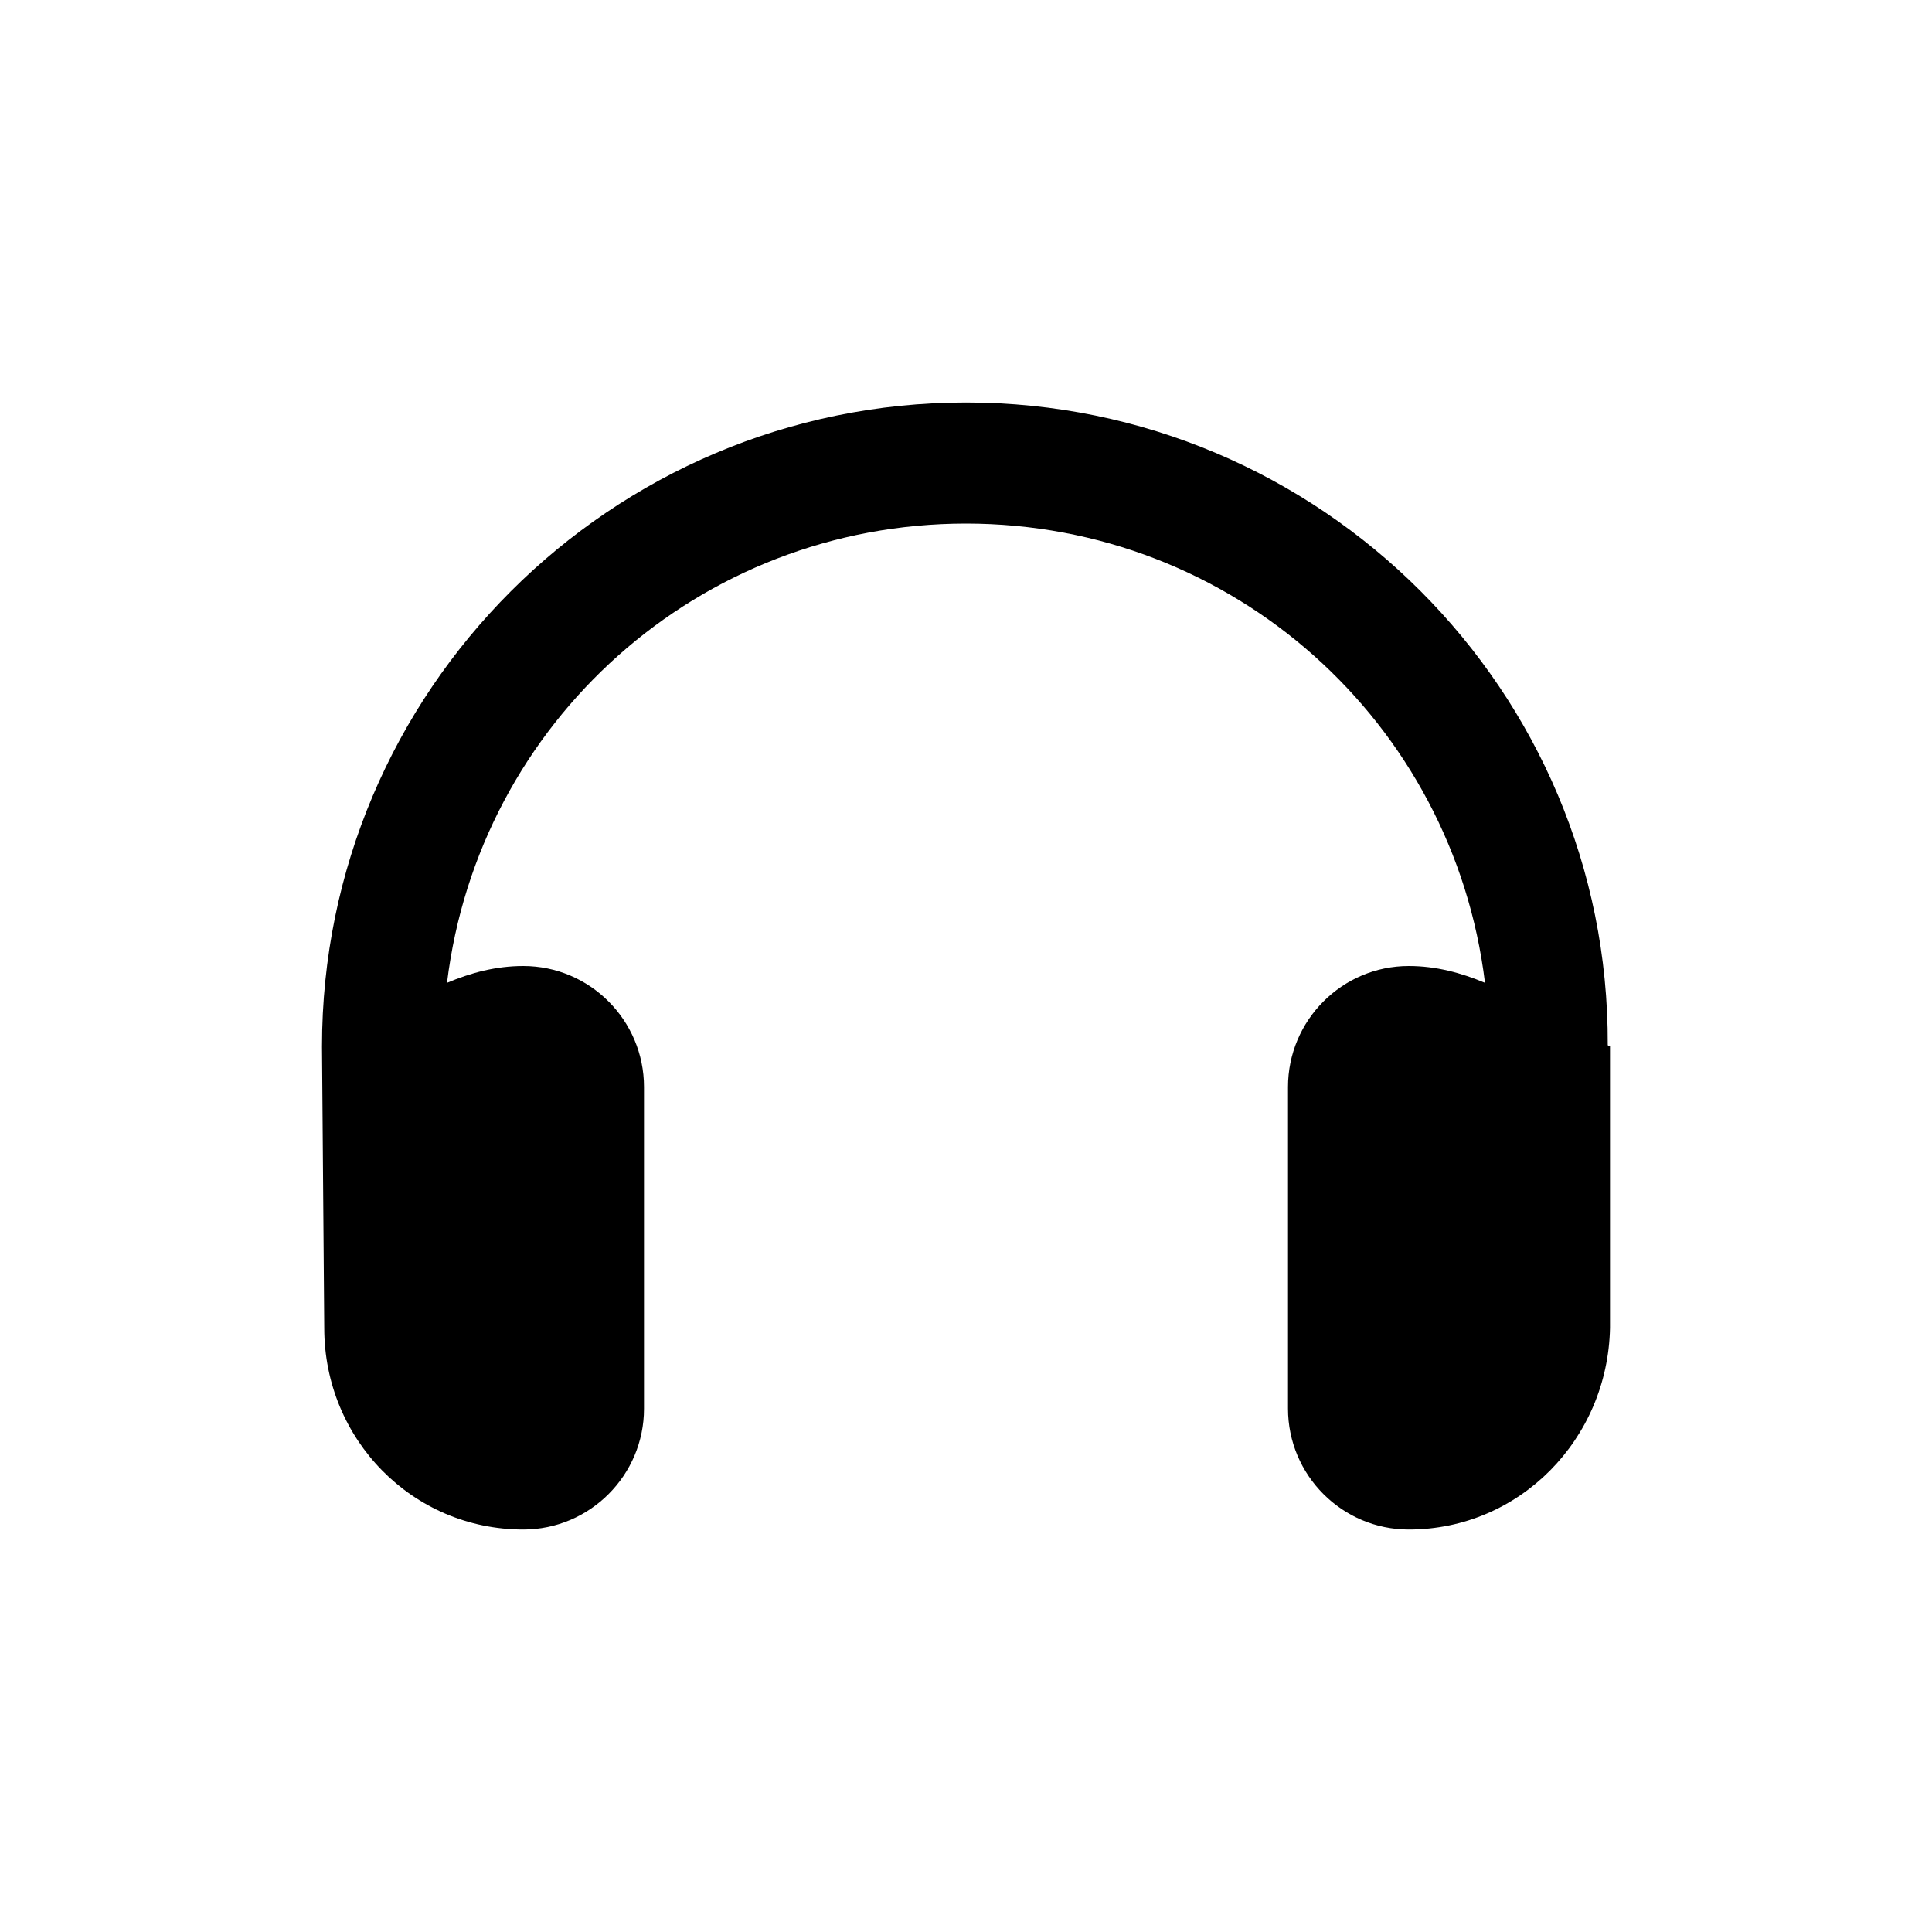 <svg width="24" height="24" viewBox="0 0 24 24" fill="none" xmlns="http://www.w3.org/2000/svg">
<path d="M20 12.997L20 16.497C19.972 17.878 18.878 19 17.5 19C16.673 19 16 18.326 16 17.498V13.503C16 12.675 16.672 12 17.5 12C17.838 12 18.153 12.085 18.447 12.209C18.053 8.972 15.316 6.504 12 6.504C8.684 6.504 5.947 8.972 5.553 12.209C5.847 12.084 6.162 12 6.5 12C7.328 12 8 12.675 8 13.503V17.5C8 18.325 7.328 19 6.5 19C5.122 19 4.028 17.879 4.028 16.498L4 13C4 8.588 7.588 5 12 5C16.403 5 19.988 8.578 19.972 12.978C19.972 12.984 19.972 12.991 20 12.997V12.997Z" fill="black"/>
</svg>
